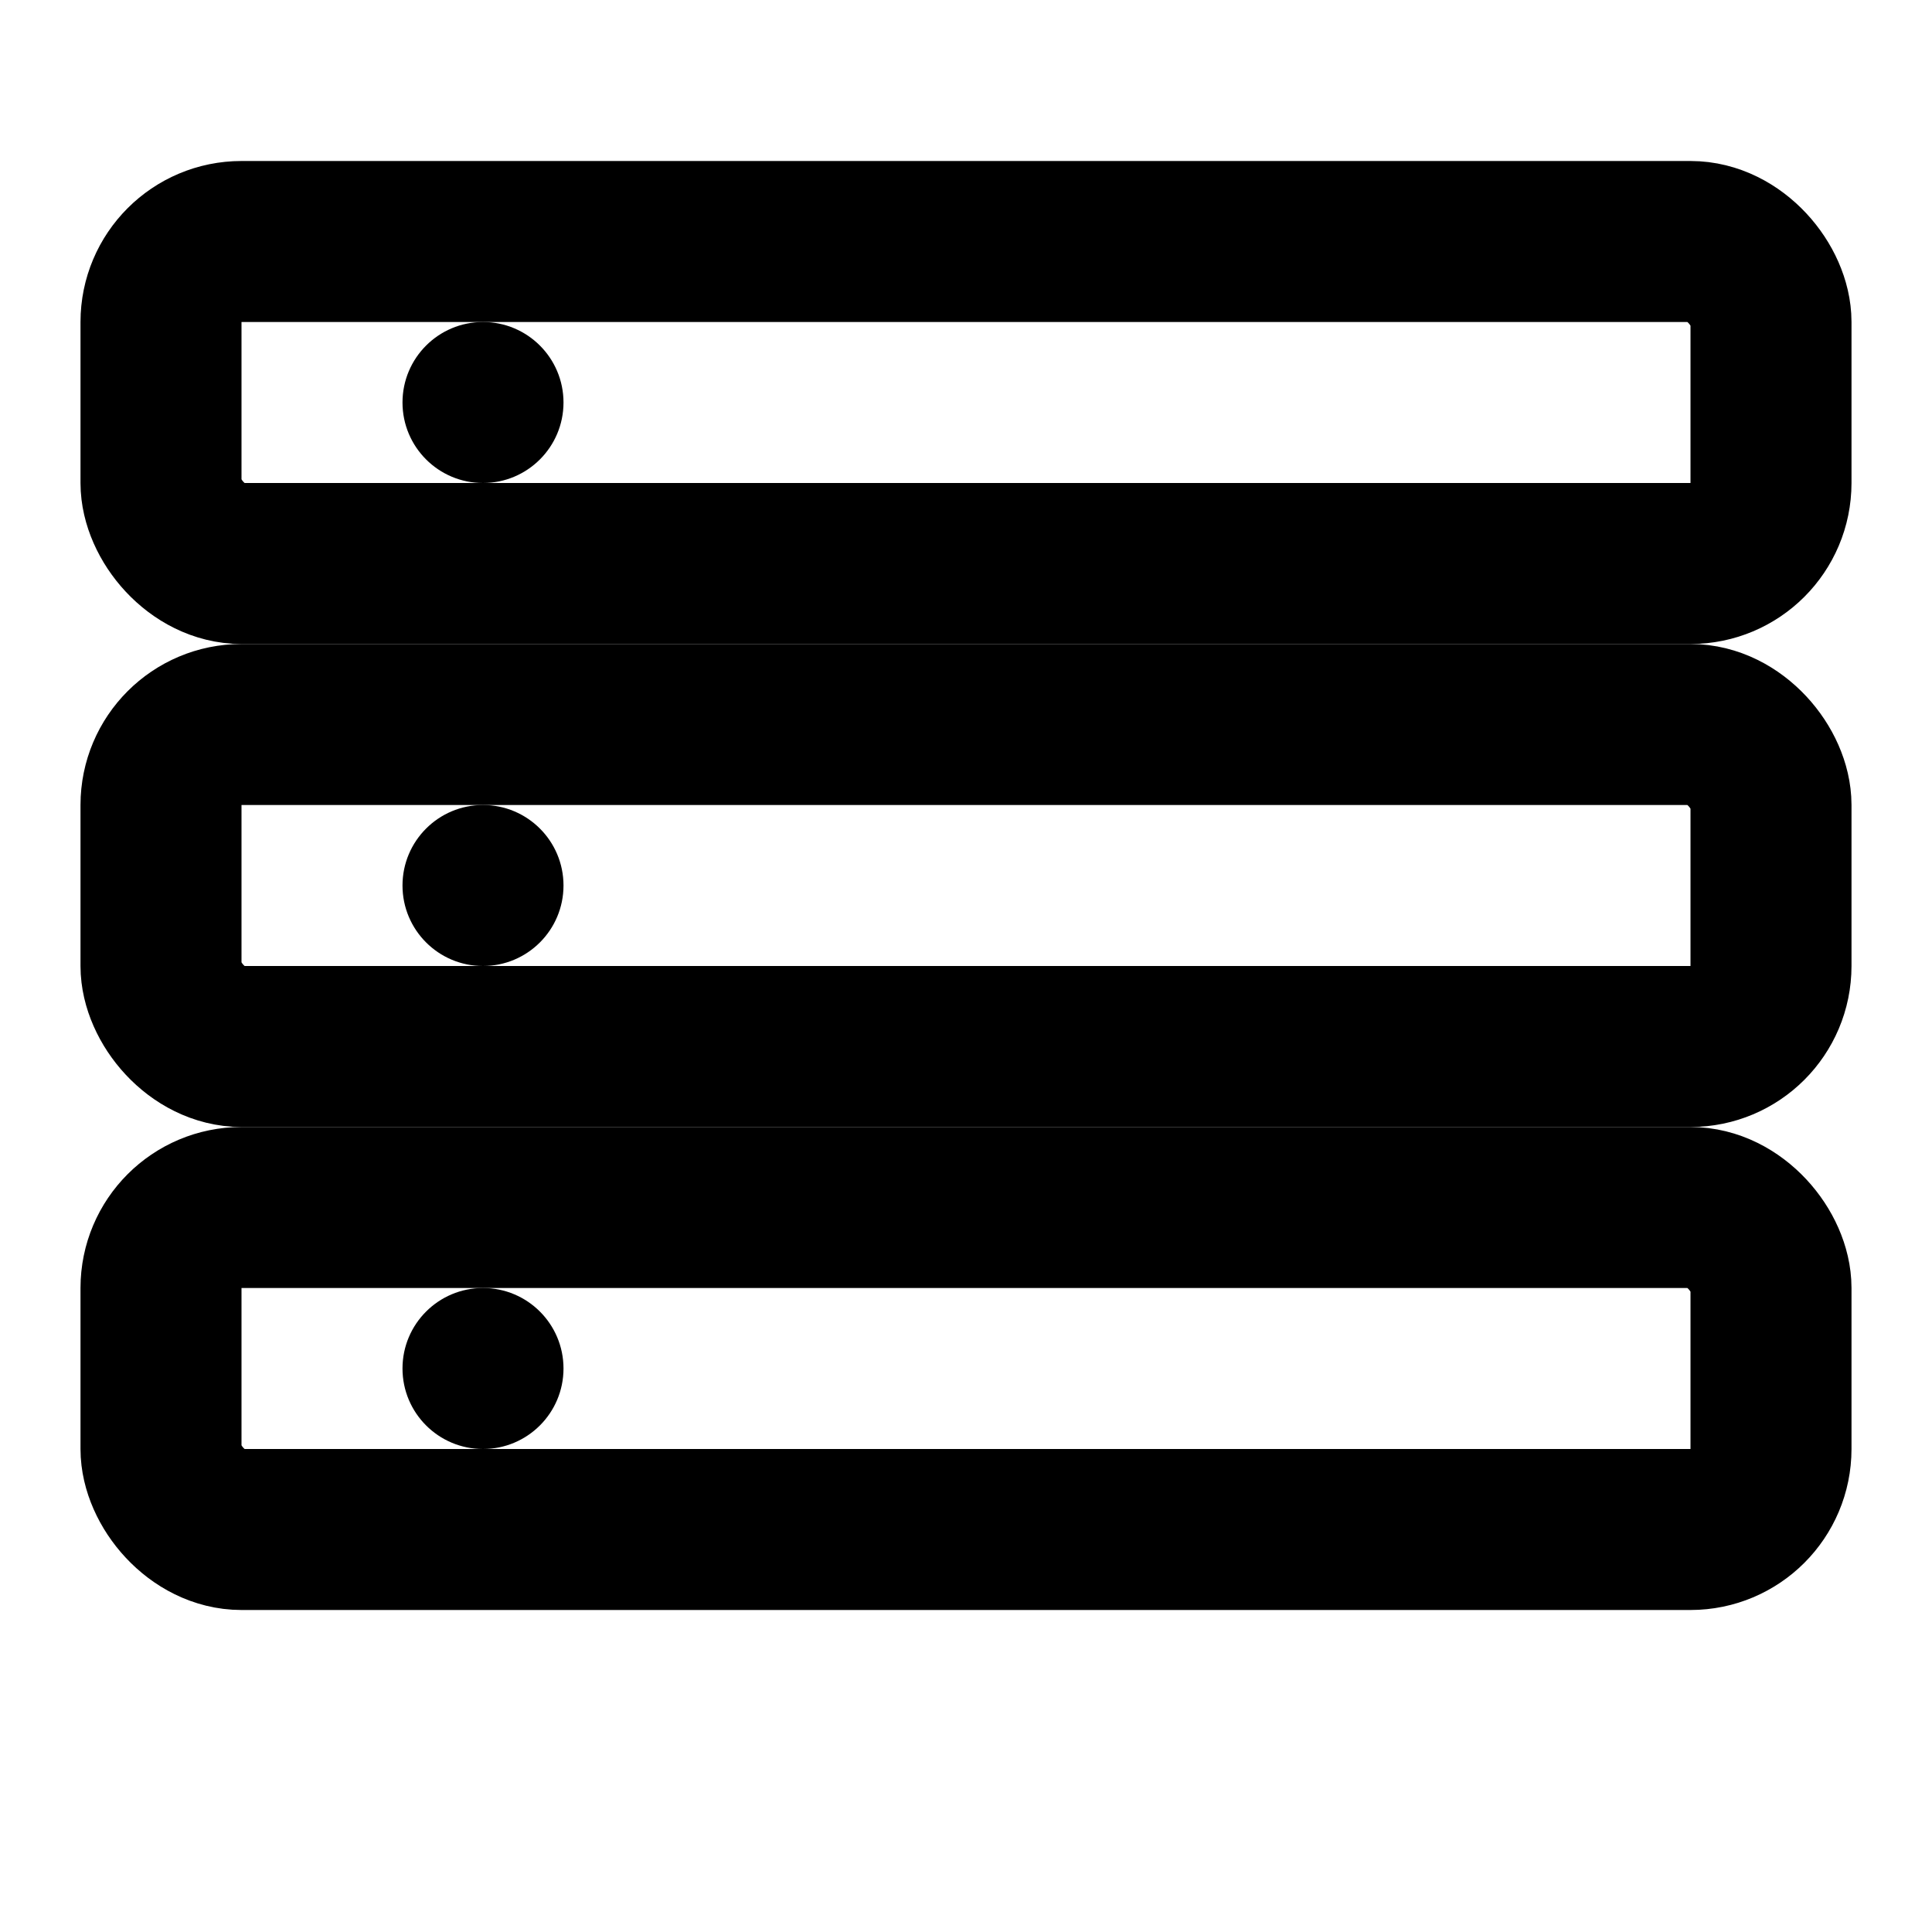 <svg width="24" height="24" viewBox="0 0 24 24" fill="none" xmlns="http://www.w3.org/2000/svg">
<rect x="2" y="3" width="20" height="4" rx="1" stroke="currentColor" stroke-width="2"/>
<rect x="2" y="9" width="20" height="4" rx="1" stroke="currentColor" stroke-width="2"/>
<rect x="2" y="15" width="20" height="4" rx="1" stroke="currentColor" stroke-width="2"/>
<circle cx="6" cy="5" r="1" fill="currentColor"/>
<circle cx="6" cy="11" r="1" fill="currentColor"/>
<circle cx="6" cy="17" r="1" fill="currentColor"/>
</svg>
